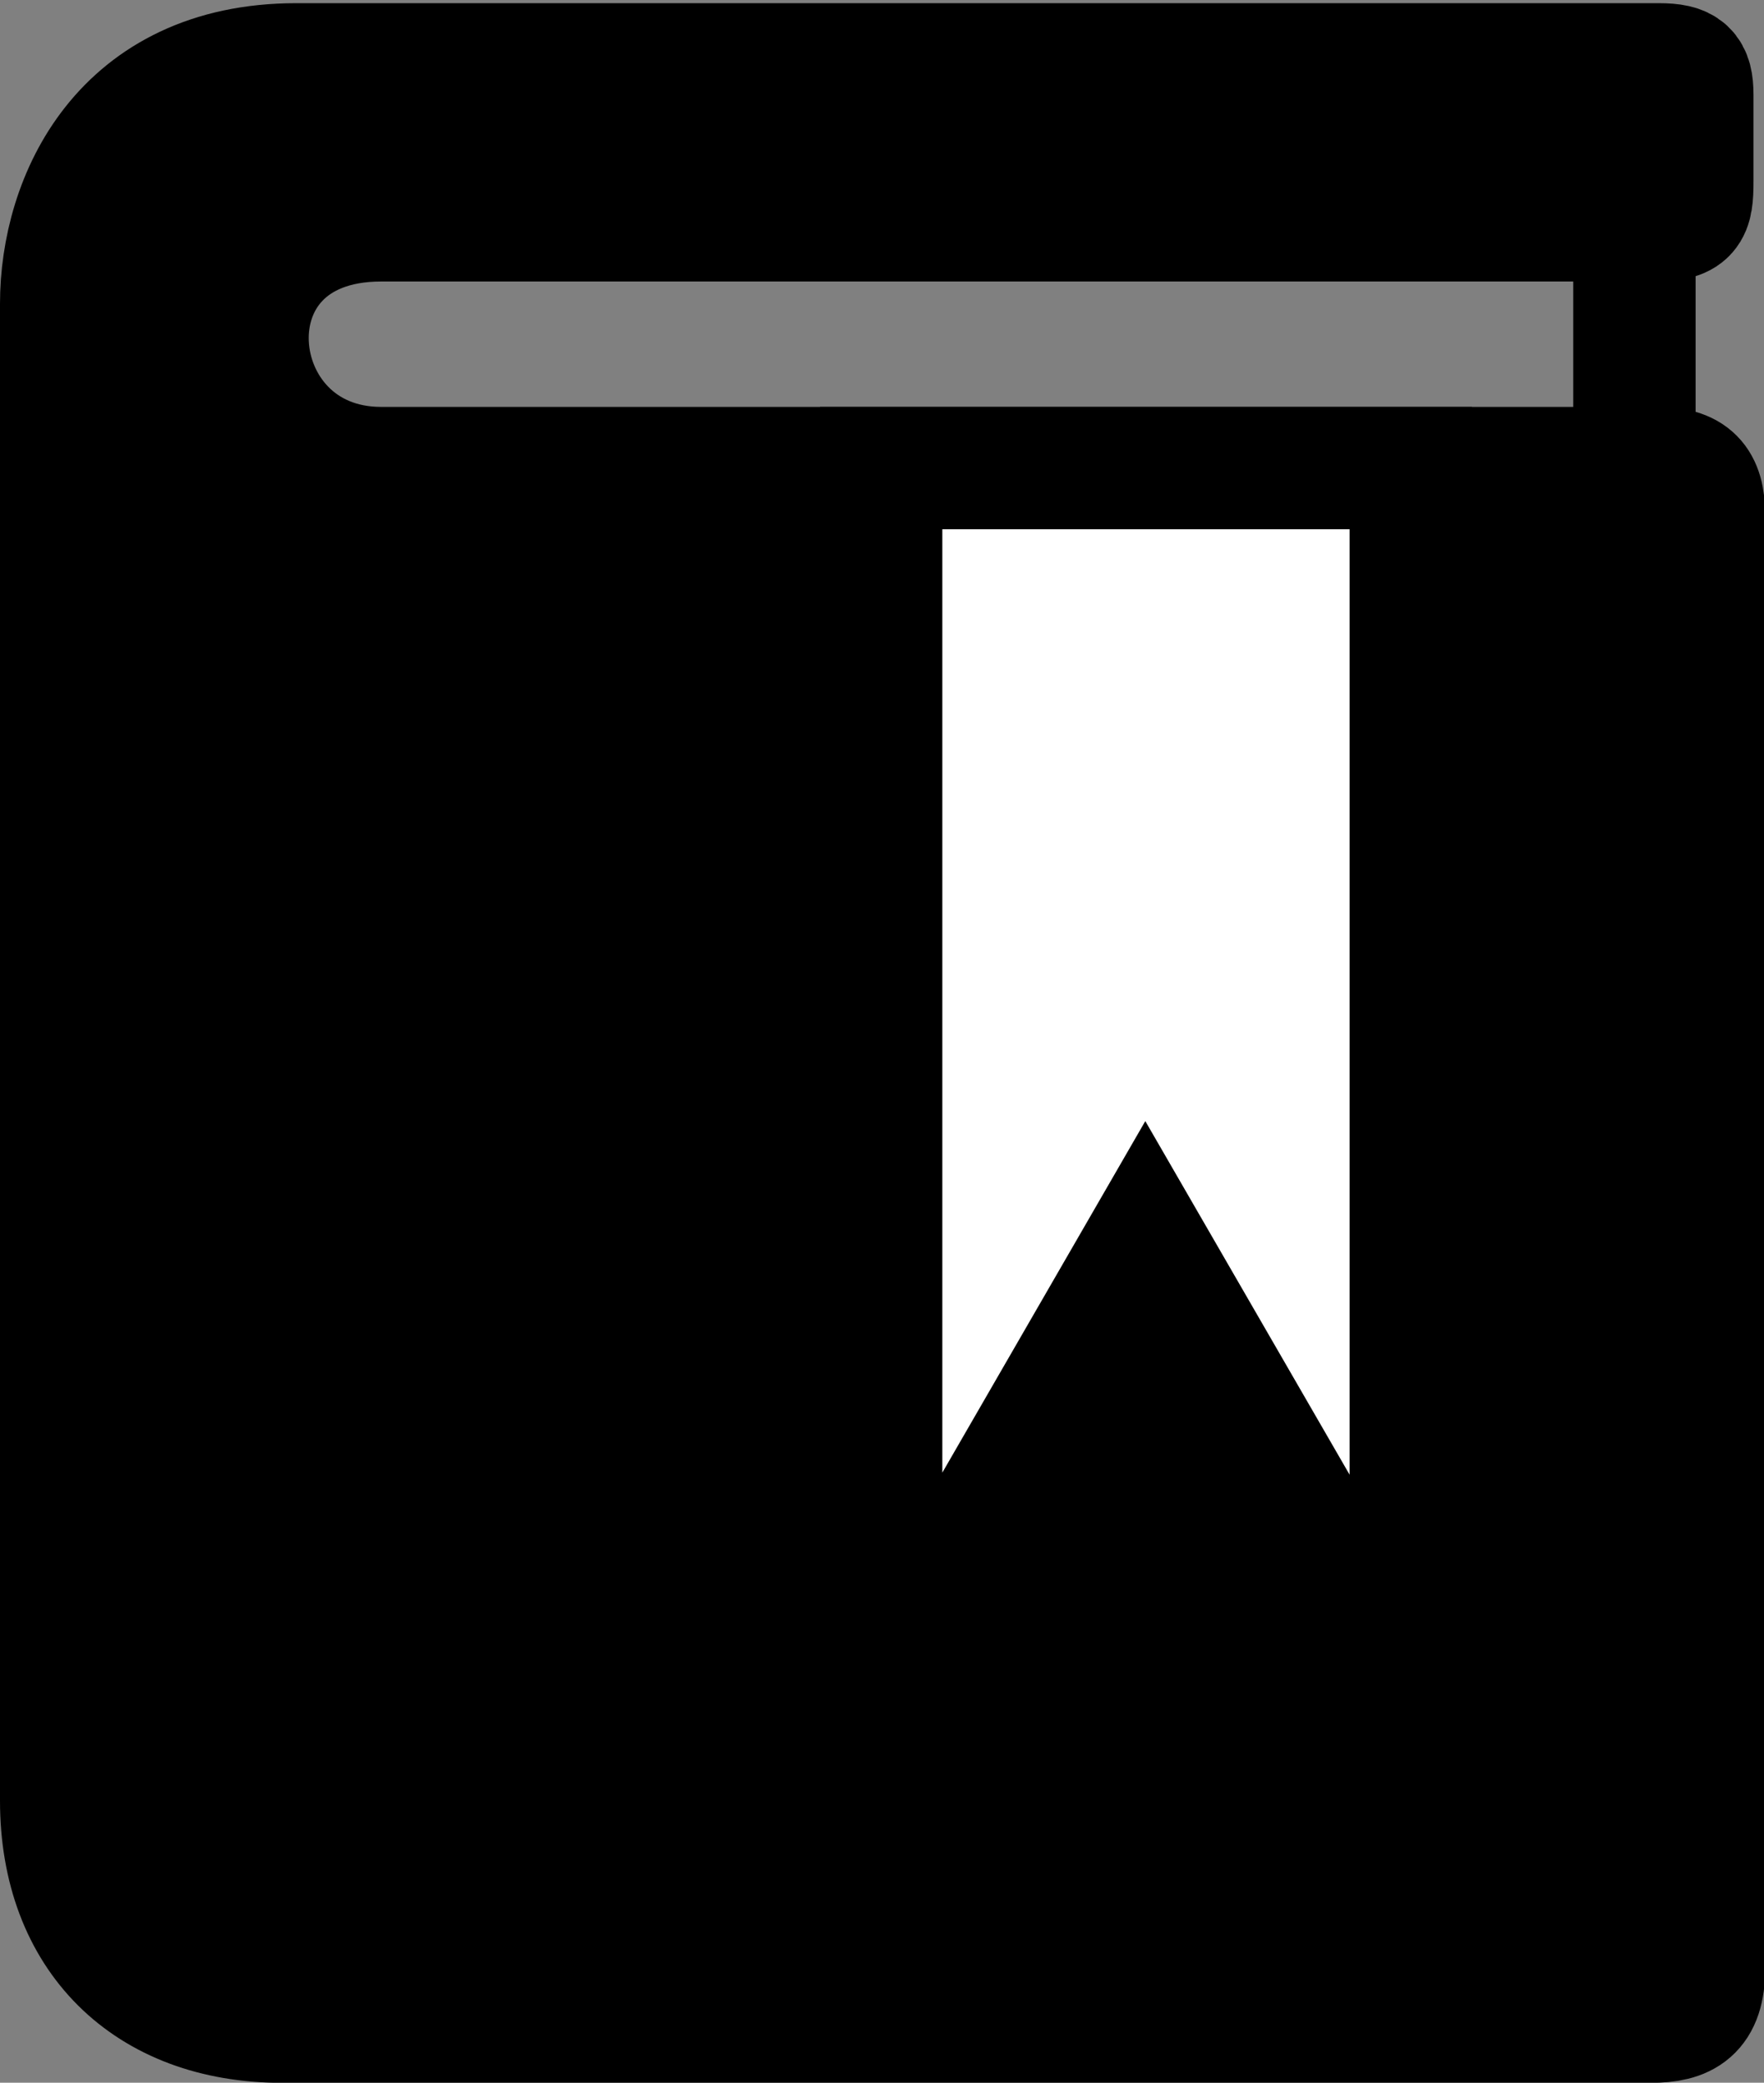 <svg xmlns="http://www.w3.org/2000/svg" viewBox="-2 -2.167 230.667 272.333"><rect x="-2" y="-2.167" width="230.667" height="272.333" fill="#808080" stroke="none"/><g stroke="#000" stroke-width="16" stroke-miterlimit="10"><path d="M214.921 6.249H36.736C13.994 6.249 6 23.838 6 37.555v195.732c0 17.768 11.309 28.897 28.897 28.897h178.957c4.442 0 6.97-1.326 6.97-6.97V65.2c0-4.44-1.649-6.161-6.16-6.161H47.837c-21.724 0-24.802-32.396 0-32.396h166.391c4.654 0 5.065-1.097 5.065-5.067V10.22c-.002-3.111-.873-3.971-4.372-3.971z"/><path fill="#FFF" d="M182.477 59.042V220.5l-34.711-60.078-34.543 59.825V59.042z"/><path d="M211.723 28.687v30.355"/></g></svg>